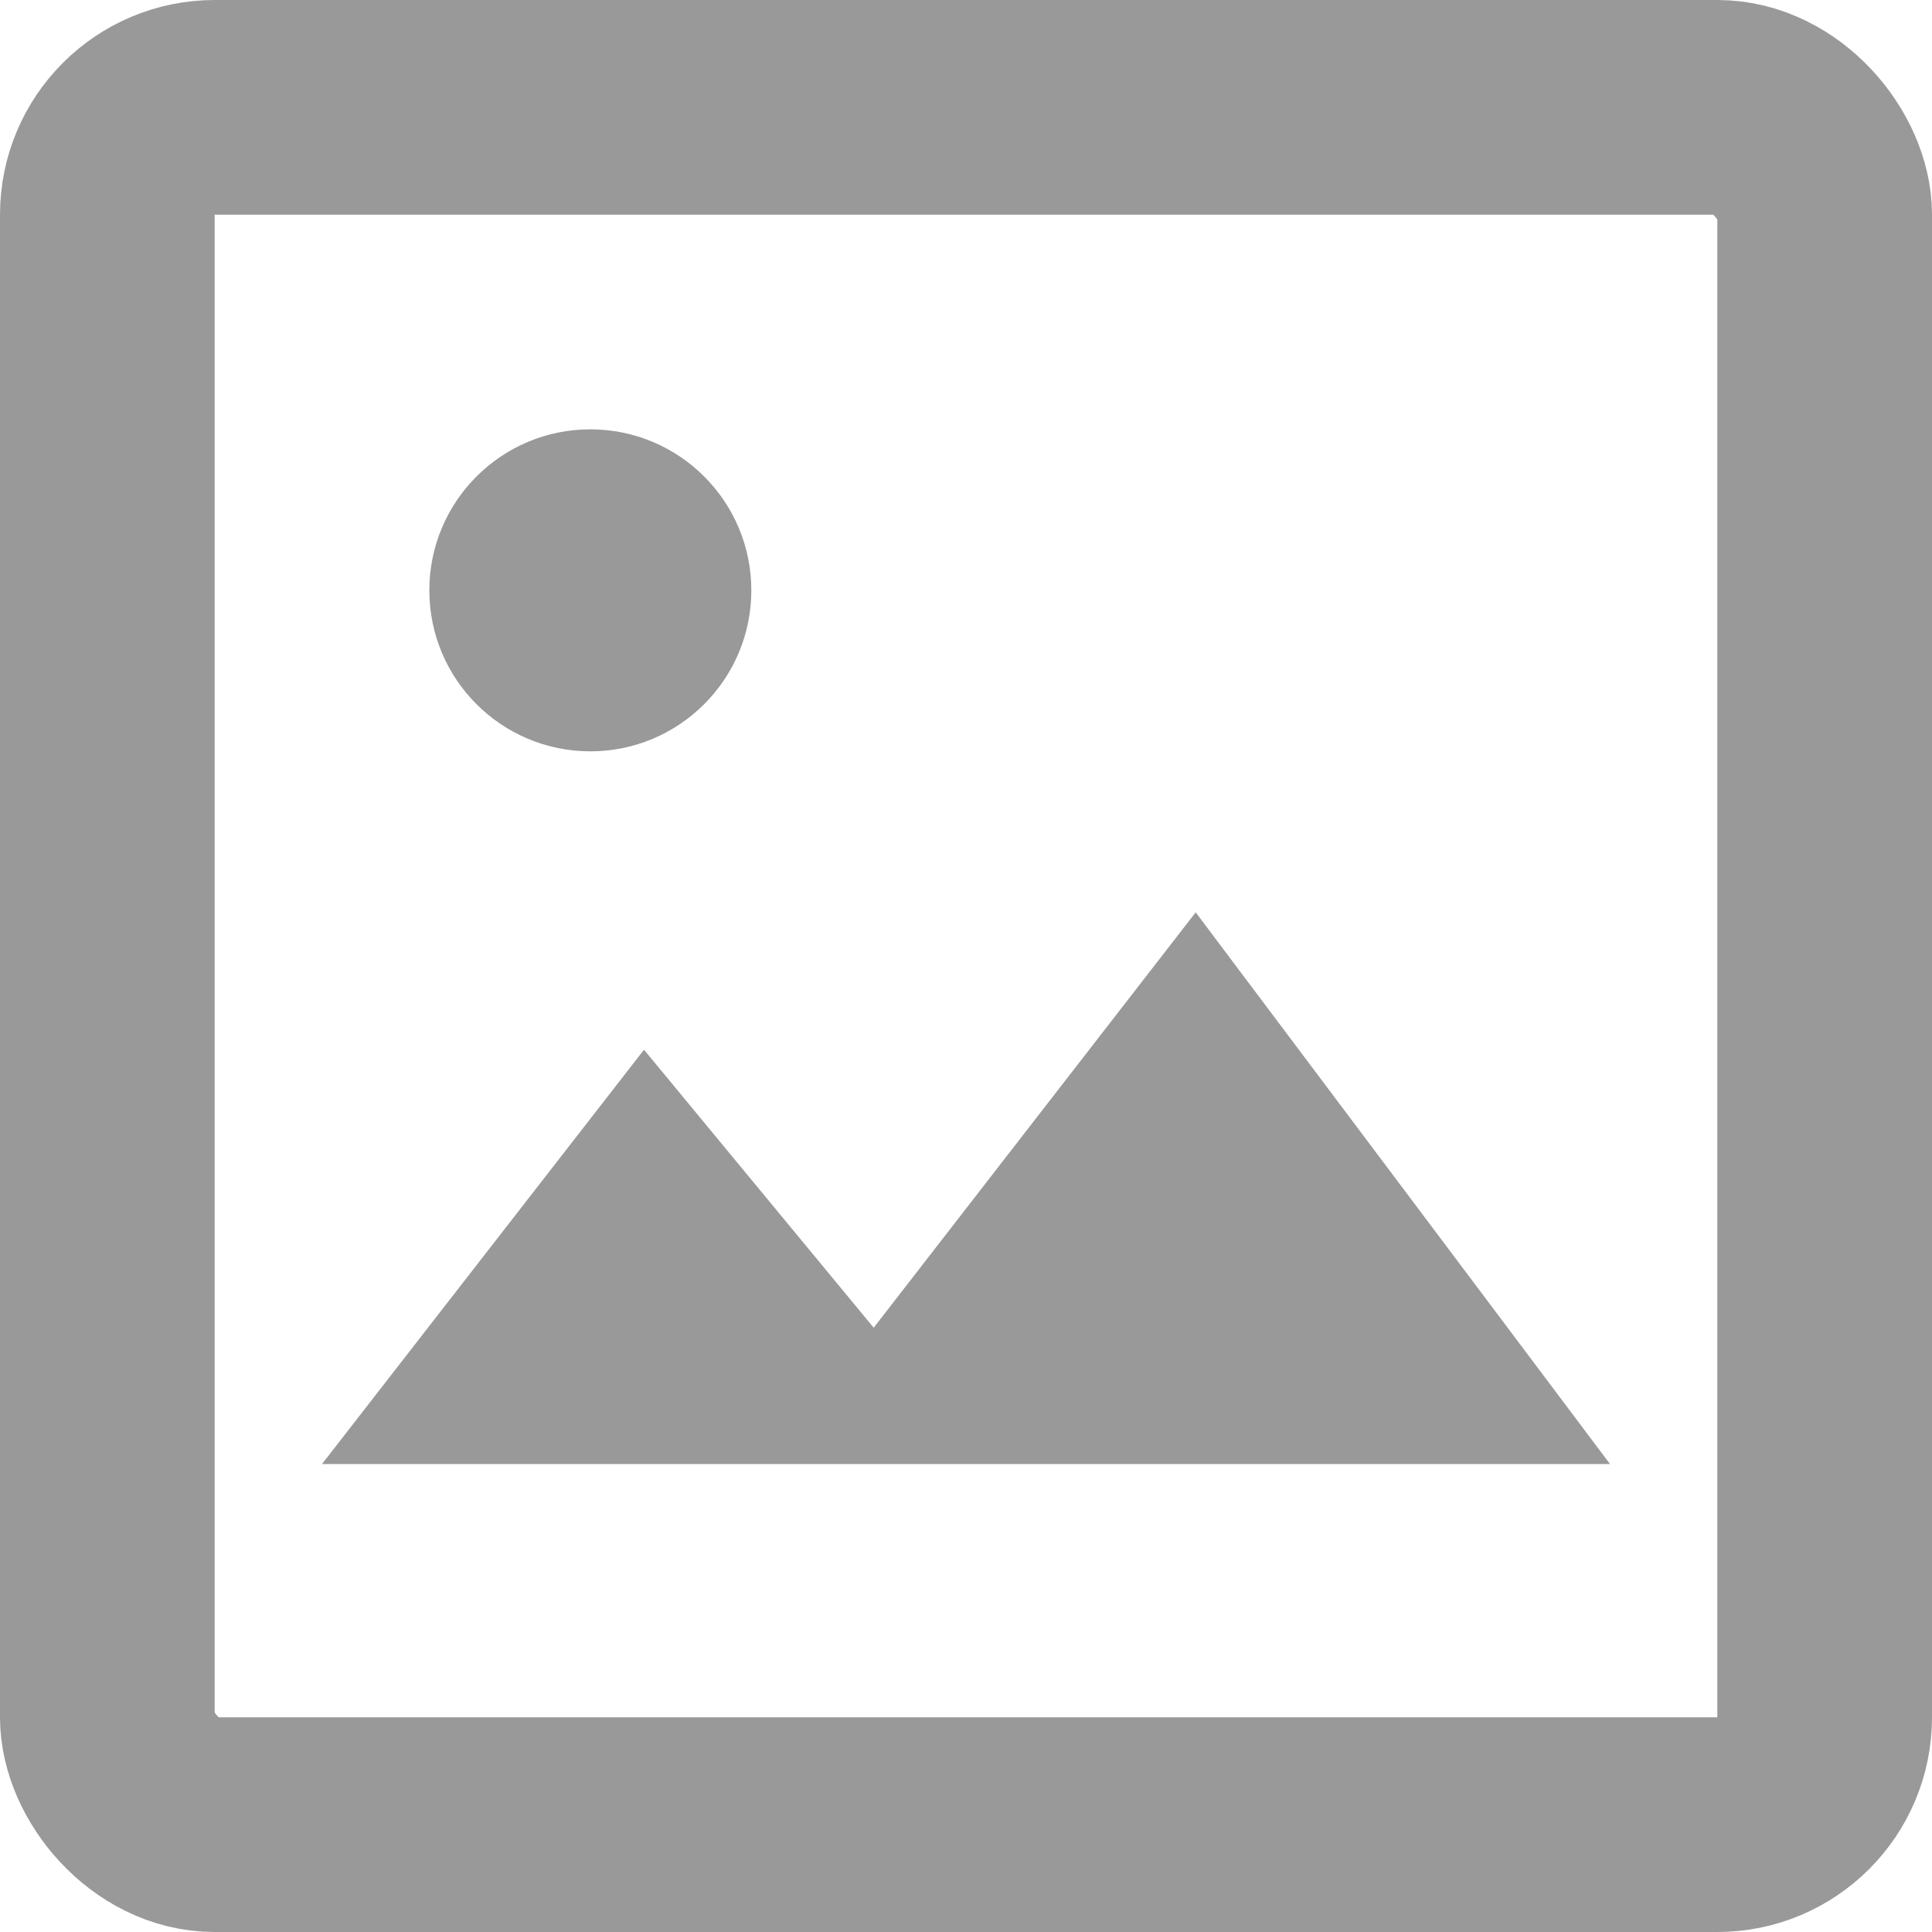 <svg width="18" height="18" viewBox="0 0 18 18" fill="none" xmlns="http://www.w3.org/2000/svg">
<circle cx="5.5" cy="5.5" r="1.5" fill="#999999"/>
<rect x="1" y="1" width="16" height="16" rx="1" stroke="#999999" stroke-width="2"/>
<path d="M8.14 12.37L11.14 8.5L15 13.64H3L6 9.78L8.14 12.37Z" fill="#999999"/>
</svg>

